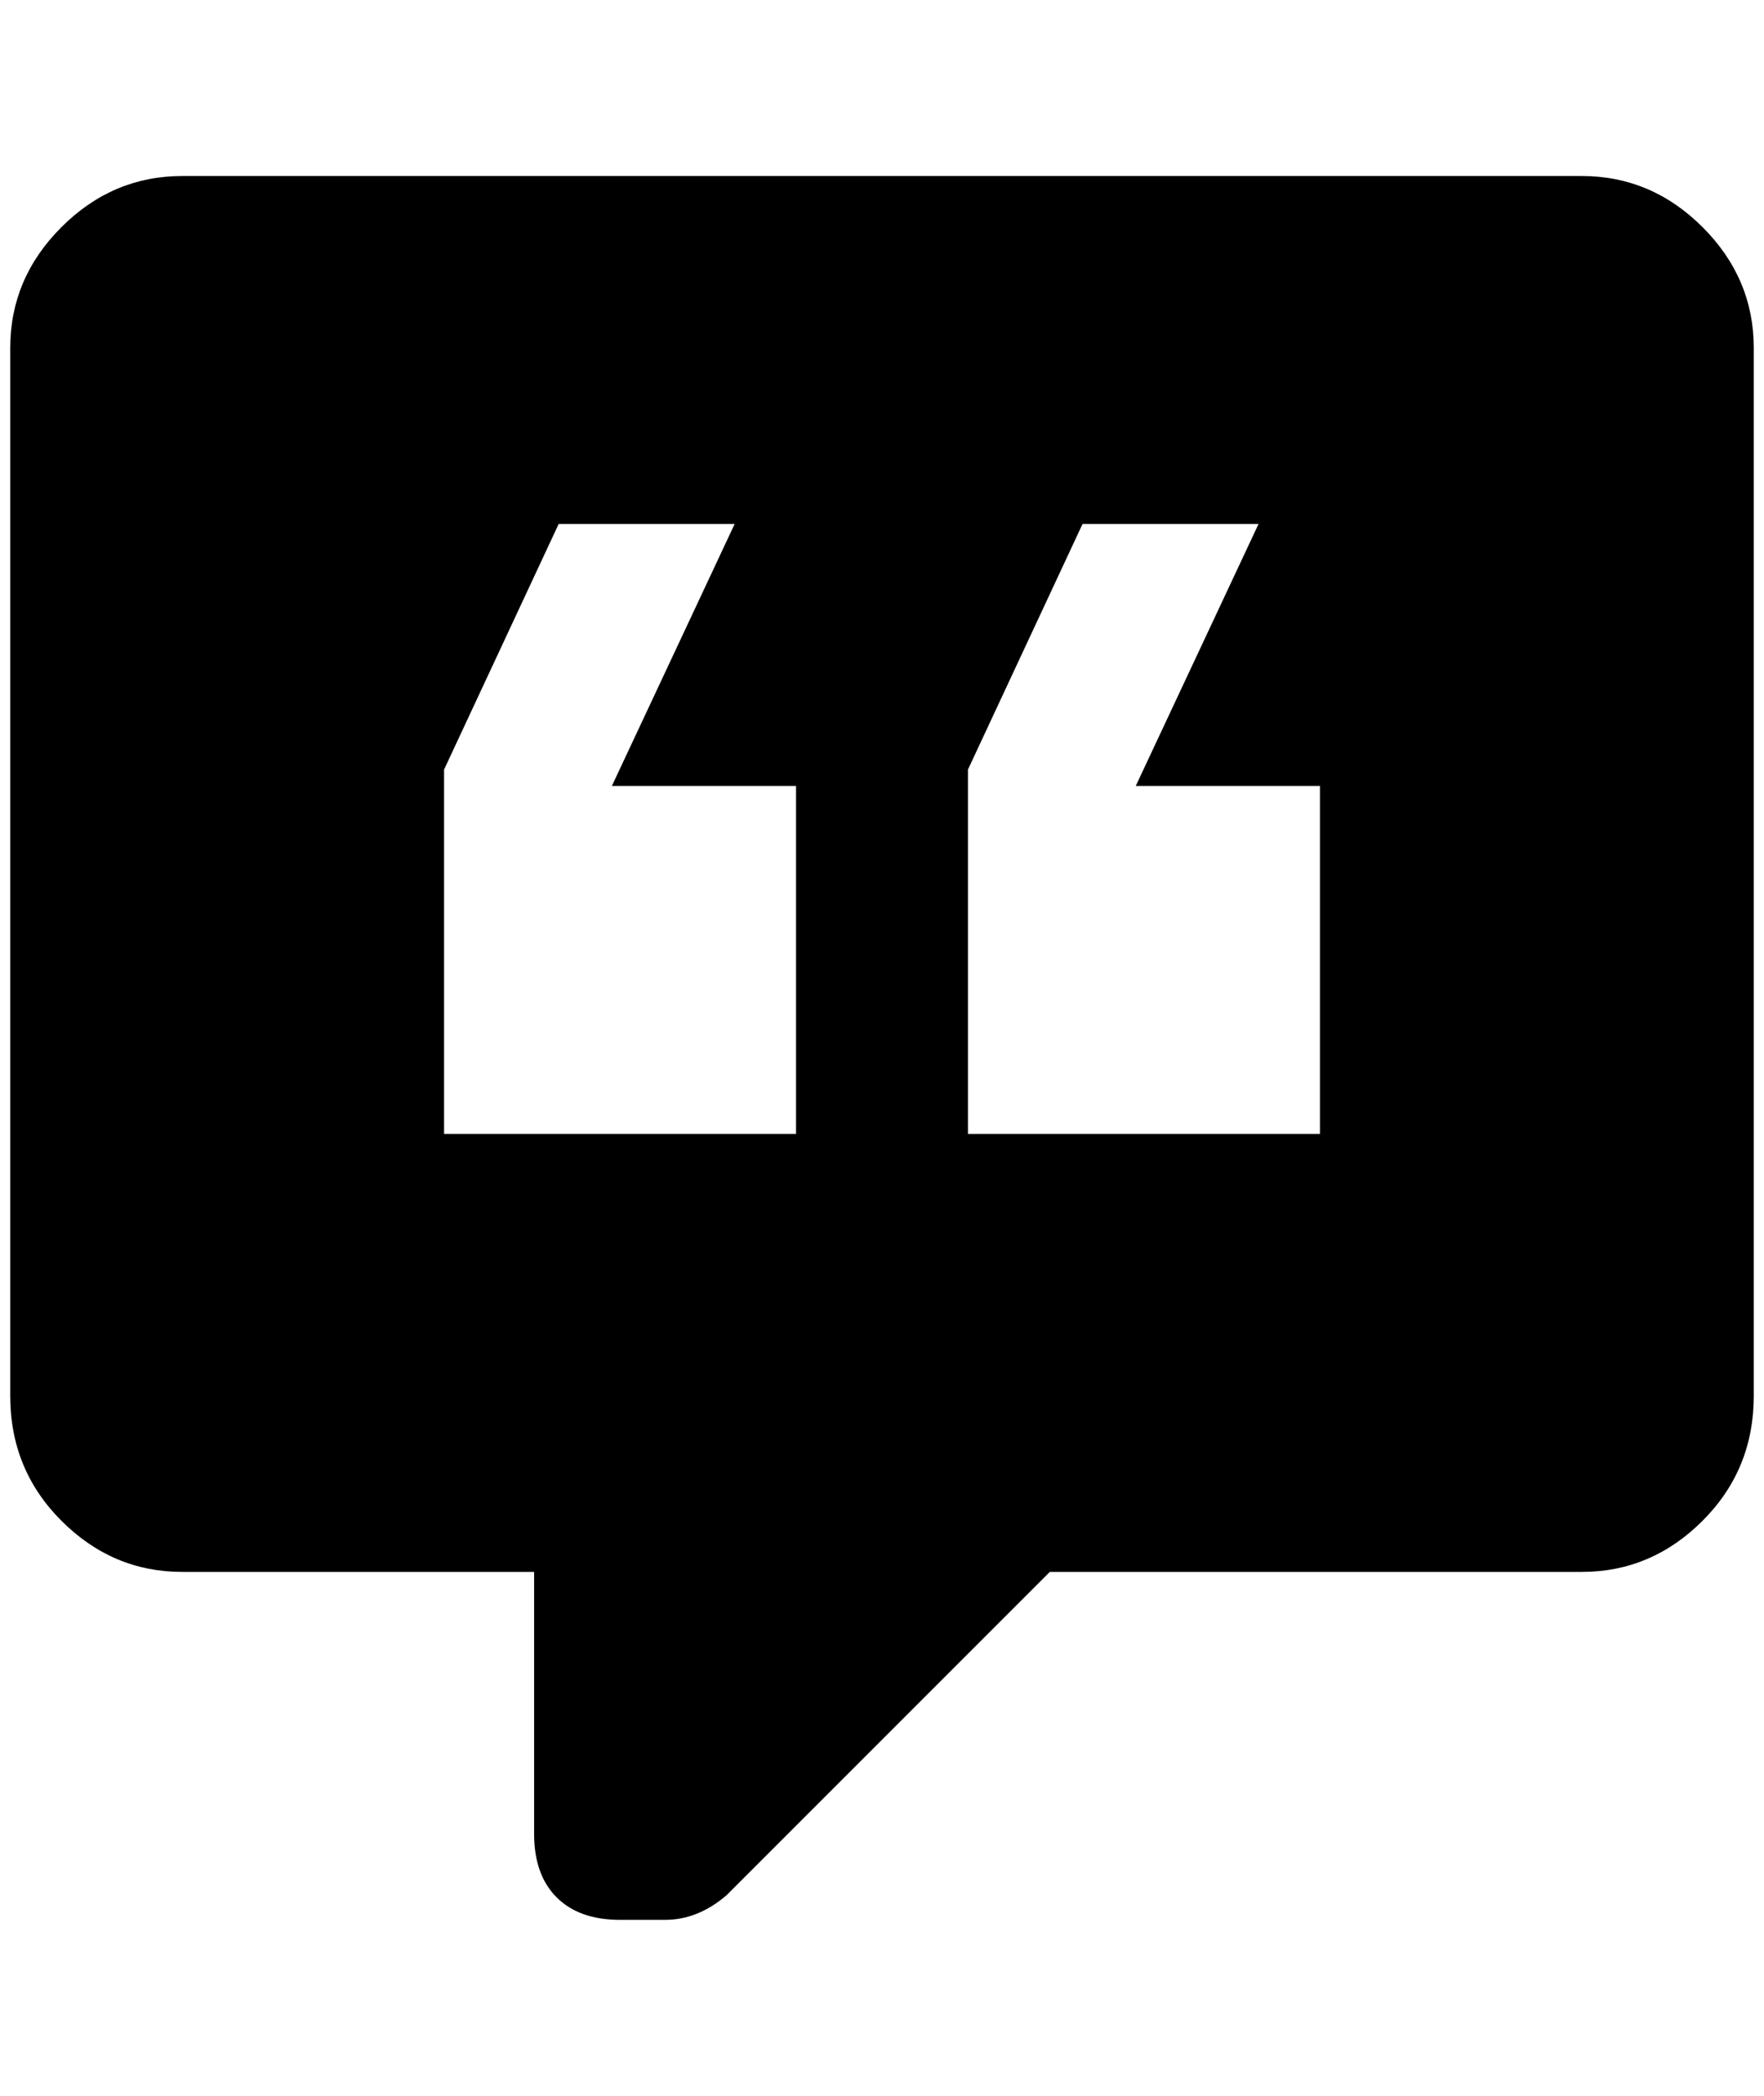 <?xml version="1.0" standalone="no"?>
<!DOCTYPE svg PUBLIC "-//W3C//DTD SVG 1.1//EN" "http://www.w3.org/Graphics/SVG/1.1/DTD/svg11.dtd" >
<svg xmlns="http://www.w3.org/2000/svg" xmlns:xlink="http://www.w3.org/1999/xlink" version="1.1" viewBox="-10 0 1724 2048">
   <path fill="currentColor"
d="M1536 172h-1368q-68 0 -118 50t-50 118v1024q0 72 50 122t118 50h344v256q0 40 22 62t62 22h44q32 0 60 -24l316 -316h520q68 0 118 -50t50 -122v-1024q0 -68 -50 -118t-118 -50zM768 1108h-344v-356l112 -240h172l-120 256h180v340zM1280 1108h-344v-356l112 -240h172
l-120 256h180v340z" />
</svg>
